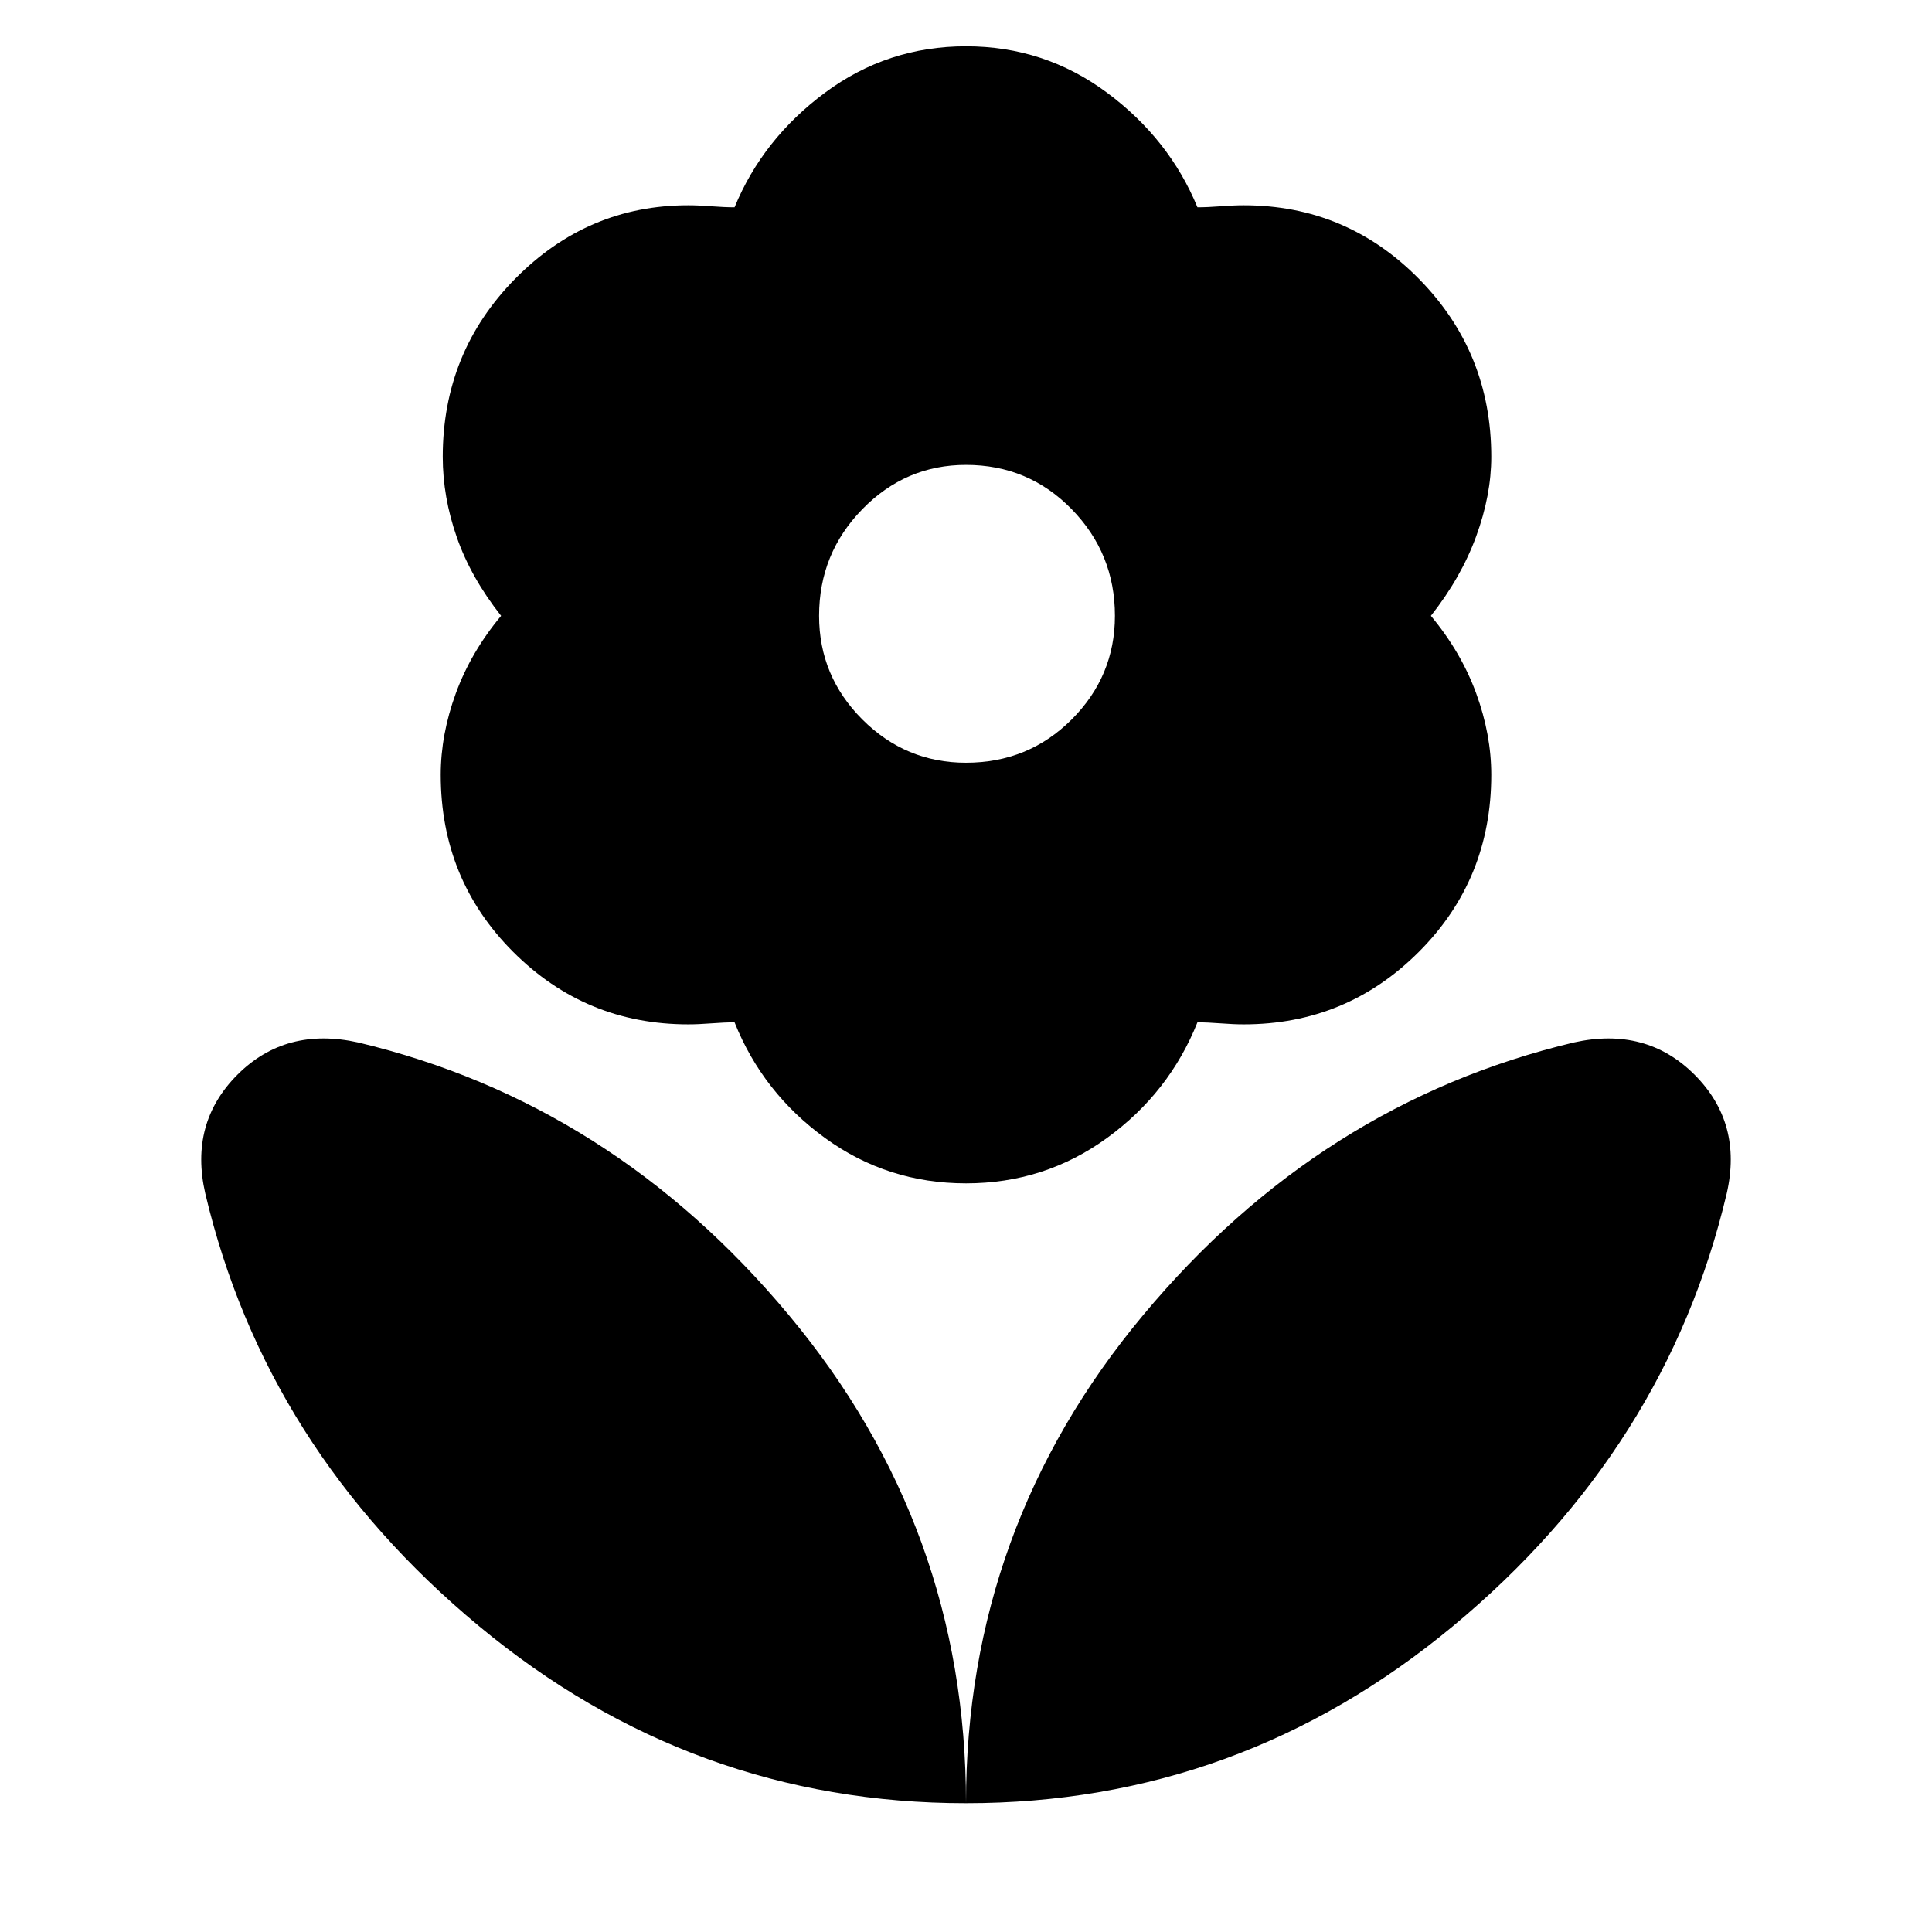 <svg xmlns="http://www.w3.org/2000/svg" height="48" width="48"><path d="M24 44.8q0-6.85 4.4-12.125T39.1 25.9q1.8-.4 3 .8 1.2 1.2.8 2.95Q41.4 36 36.1 40.4T24 44.8Zm0 0q0-6.85-4.4-12.125T8.9 25.9q-1.8-.4-3 .8-1.2 1.2-.8 2.95Q6.6 36 11.9 40.4T24 44.8Zm0-25.85q1.55 0 2.625-1.075T27.7 15.3q0-1.55-1.075-2.65-1.075-1.1-2.625-1.1-1.5 0-2.575 1.1-1.075 1.1-1.075 2.65 0 1.5 1.075 2.575Q22.5 18.95 24 18.95Zm0 10.45q-1.95 0-3.5-1.125T18.25 25.4q-.25 0-.575.025-.325.025-.575.025-2.55 0-4.35-1.8-1.8-1.8-1.8-4.4 0-1 .375-2.025T12.45 15.3q-.75-.95-1.1-1.95-.35-1-.35-2 0-2.6 1.8-4.425Q14.6 5.1 17.1 5.1q.25 0 .575.025.325.025.575.025.7-1.7 2.25-2.85 1.55-1.15 3.5-1.15t3.5 1.15q1.55 1.15 2.25 2.85.25 0 .575-.025.325-.025.575-.025 2.55 0 4.35 1.825 1.8 1.825 1.8 4.425 0 .95-.375 1.975Q36.3 14.35 35.55 15.3q.75.9 1.125 1.925t.375 2.025q0 2.6-1.8 4.4-1.8 1.8-4.35 1.8-.25 0-.575-.025Q30 25.4 29.75 25.4q-.7 1.75-2.25 2.875T24 29.4Z"/></svg>